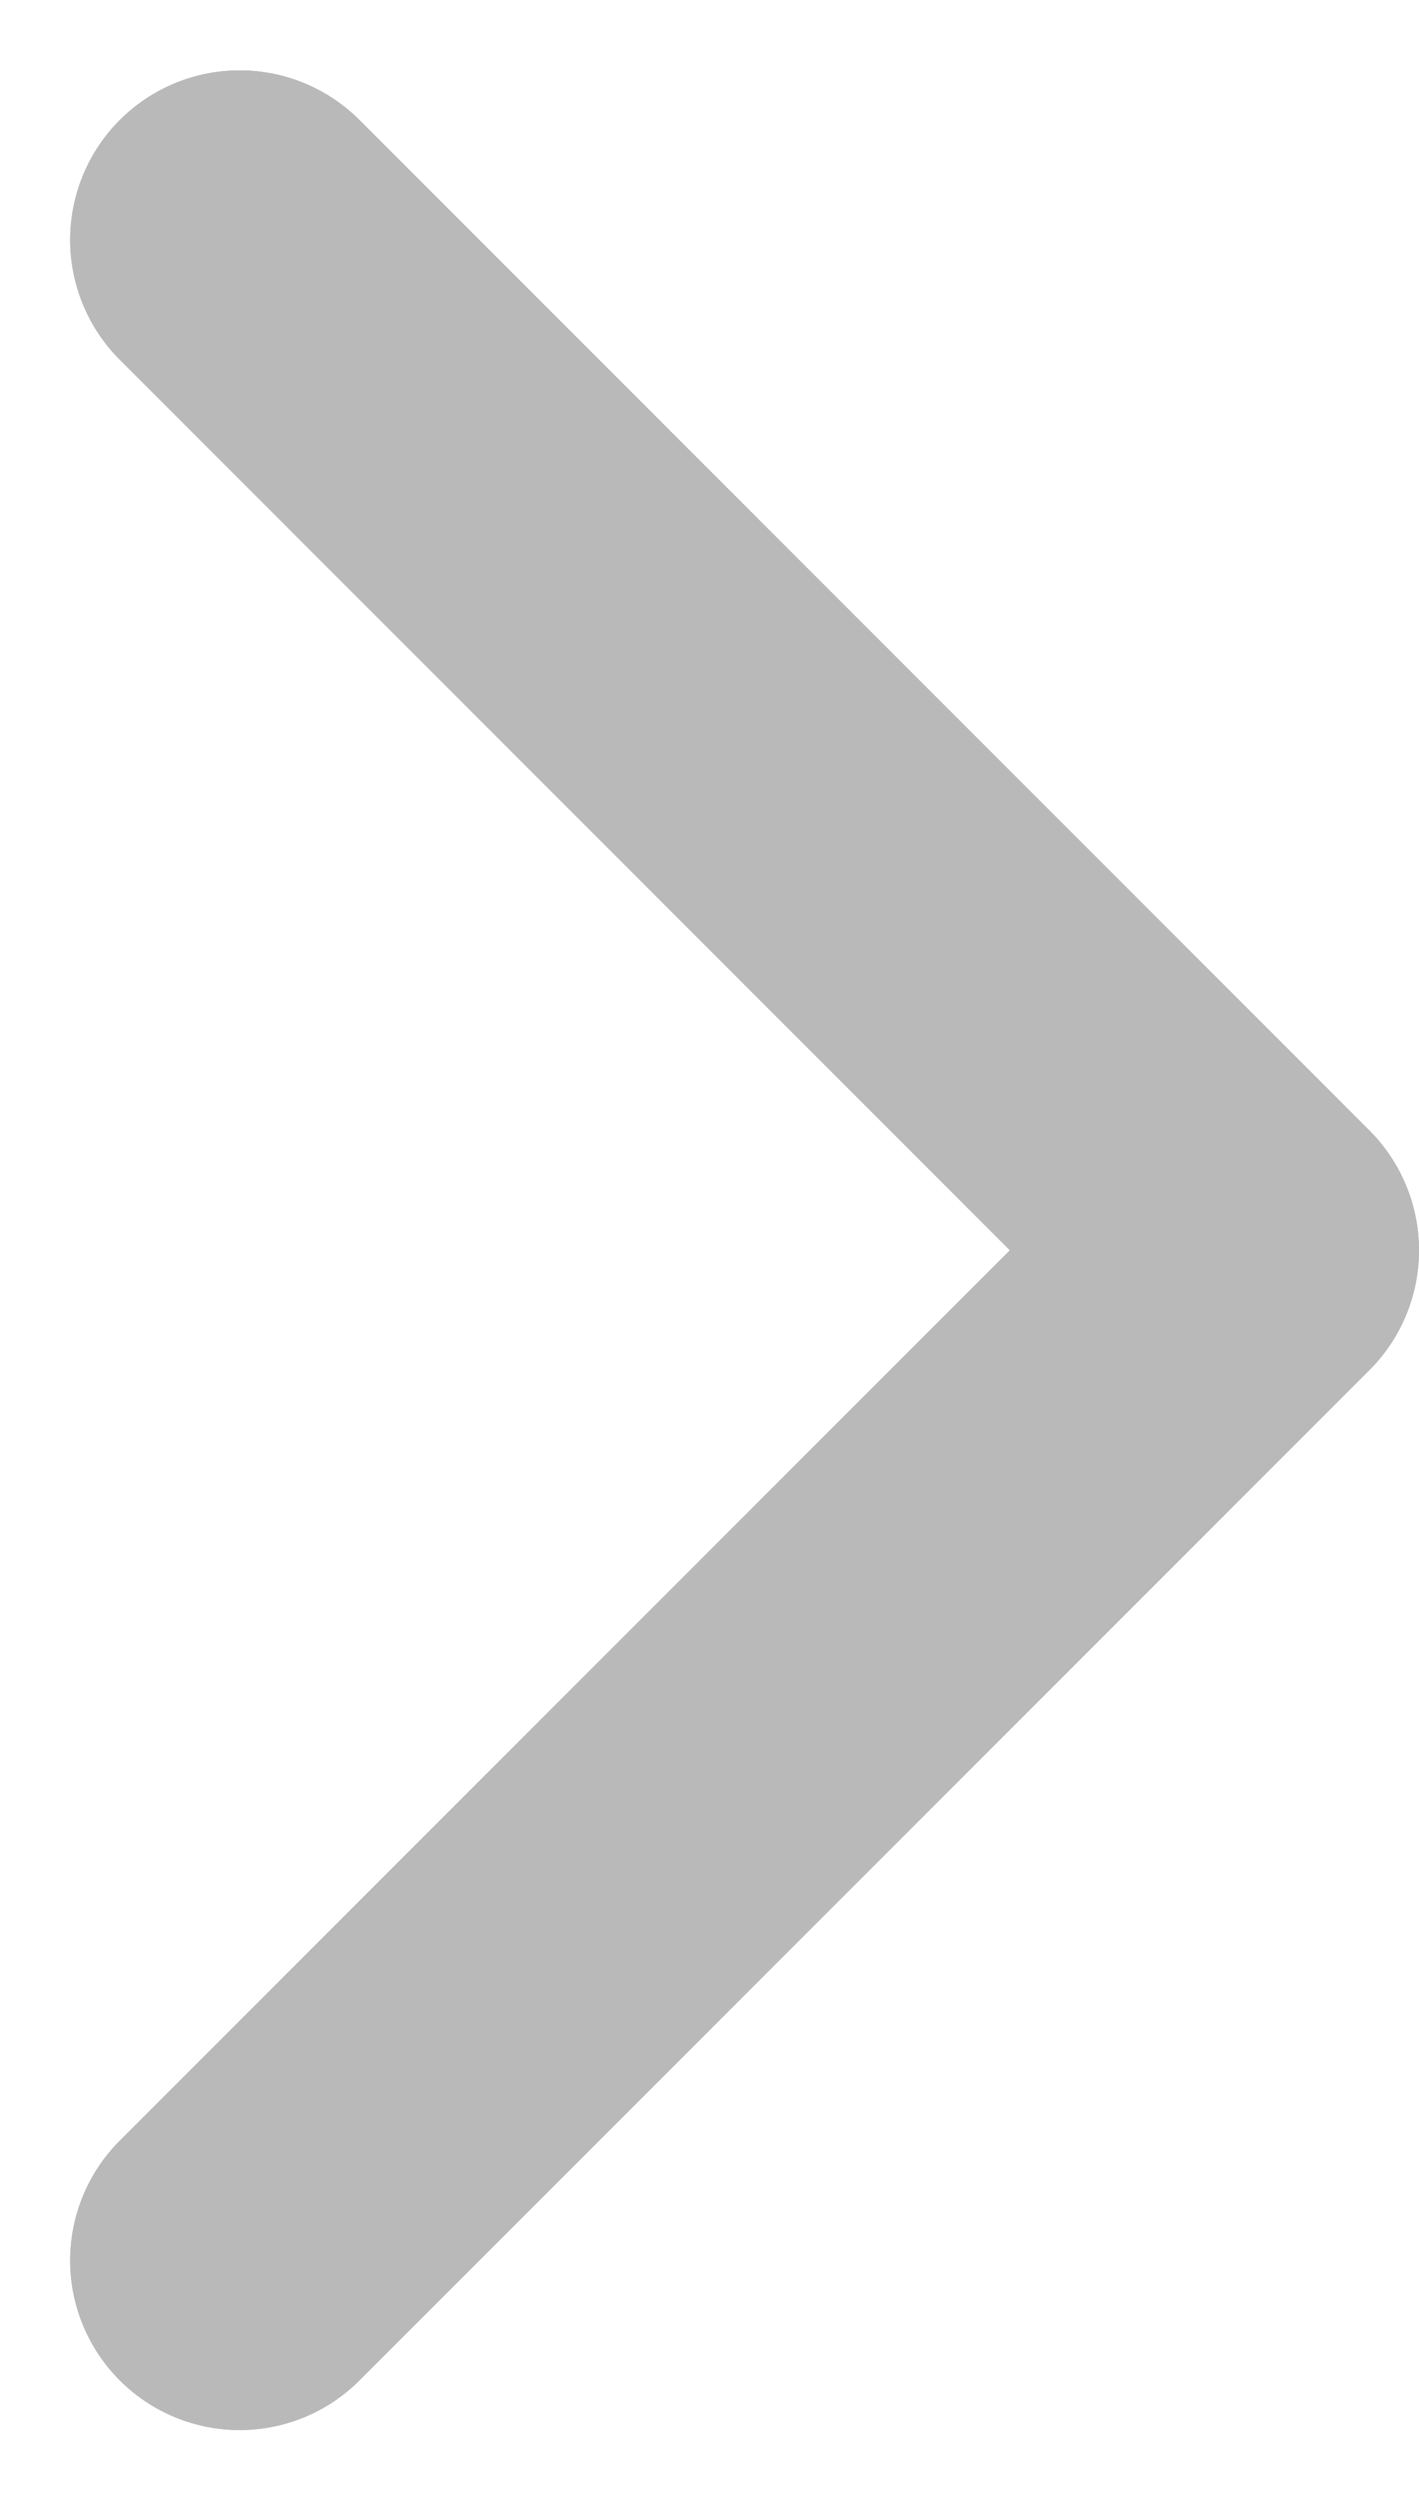 <svg xmlns="http://www.w3.org/2000/svg" width="8.373" height="14.747">
    <defs>
        <style>
            .cls-1{fill:none;stroke:#b9b9b9;stroke-linecap:round;stroke-linejoin:round;stroke-width:2px}
        </style>
    </defs>
    <g id="Group_3203" data-name="Group 3203" transform="rotate(-90 7.374 5.96)">
        <path id="Path_4752" data-name="Path 4752" class="cls-1" d="m0 0 5.959 5.959L11.919 0"/>
        <path id="Path_4753" data-name="Path 4753" class="cls-1" d="m11.919 0-5.96 5.959L0 0"/>
    </g>
</svg>

